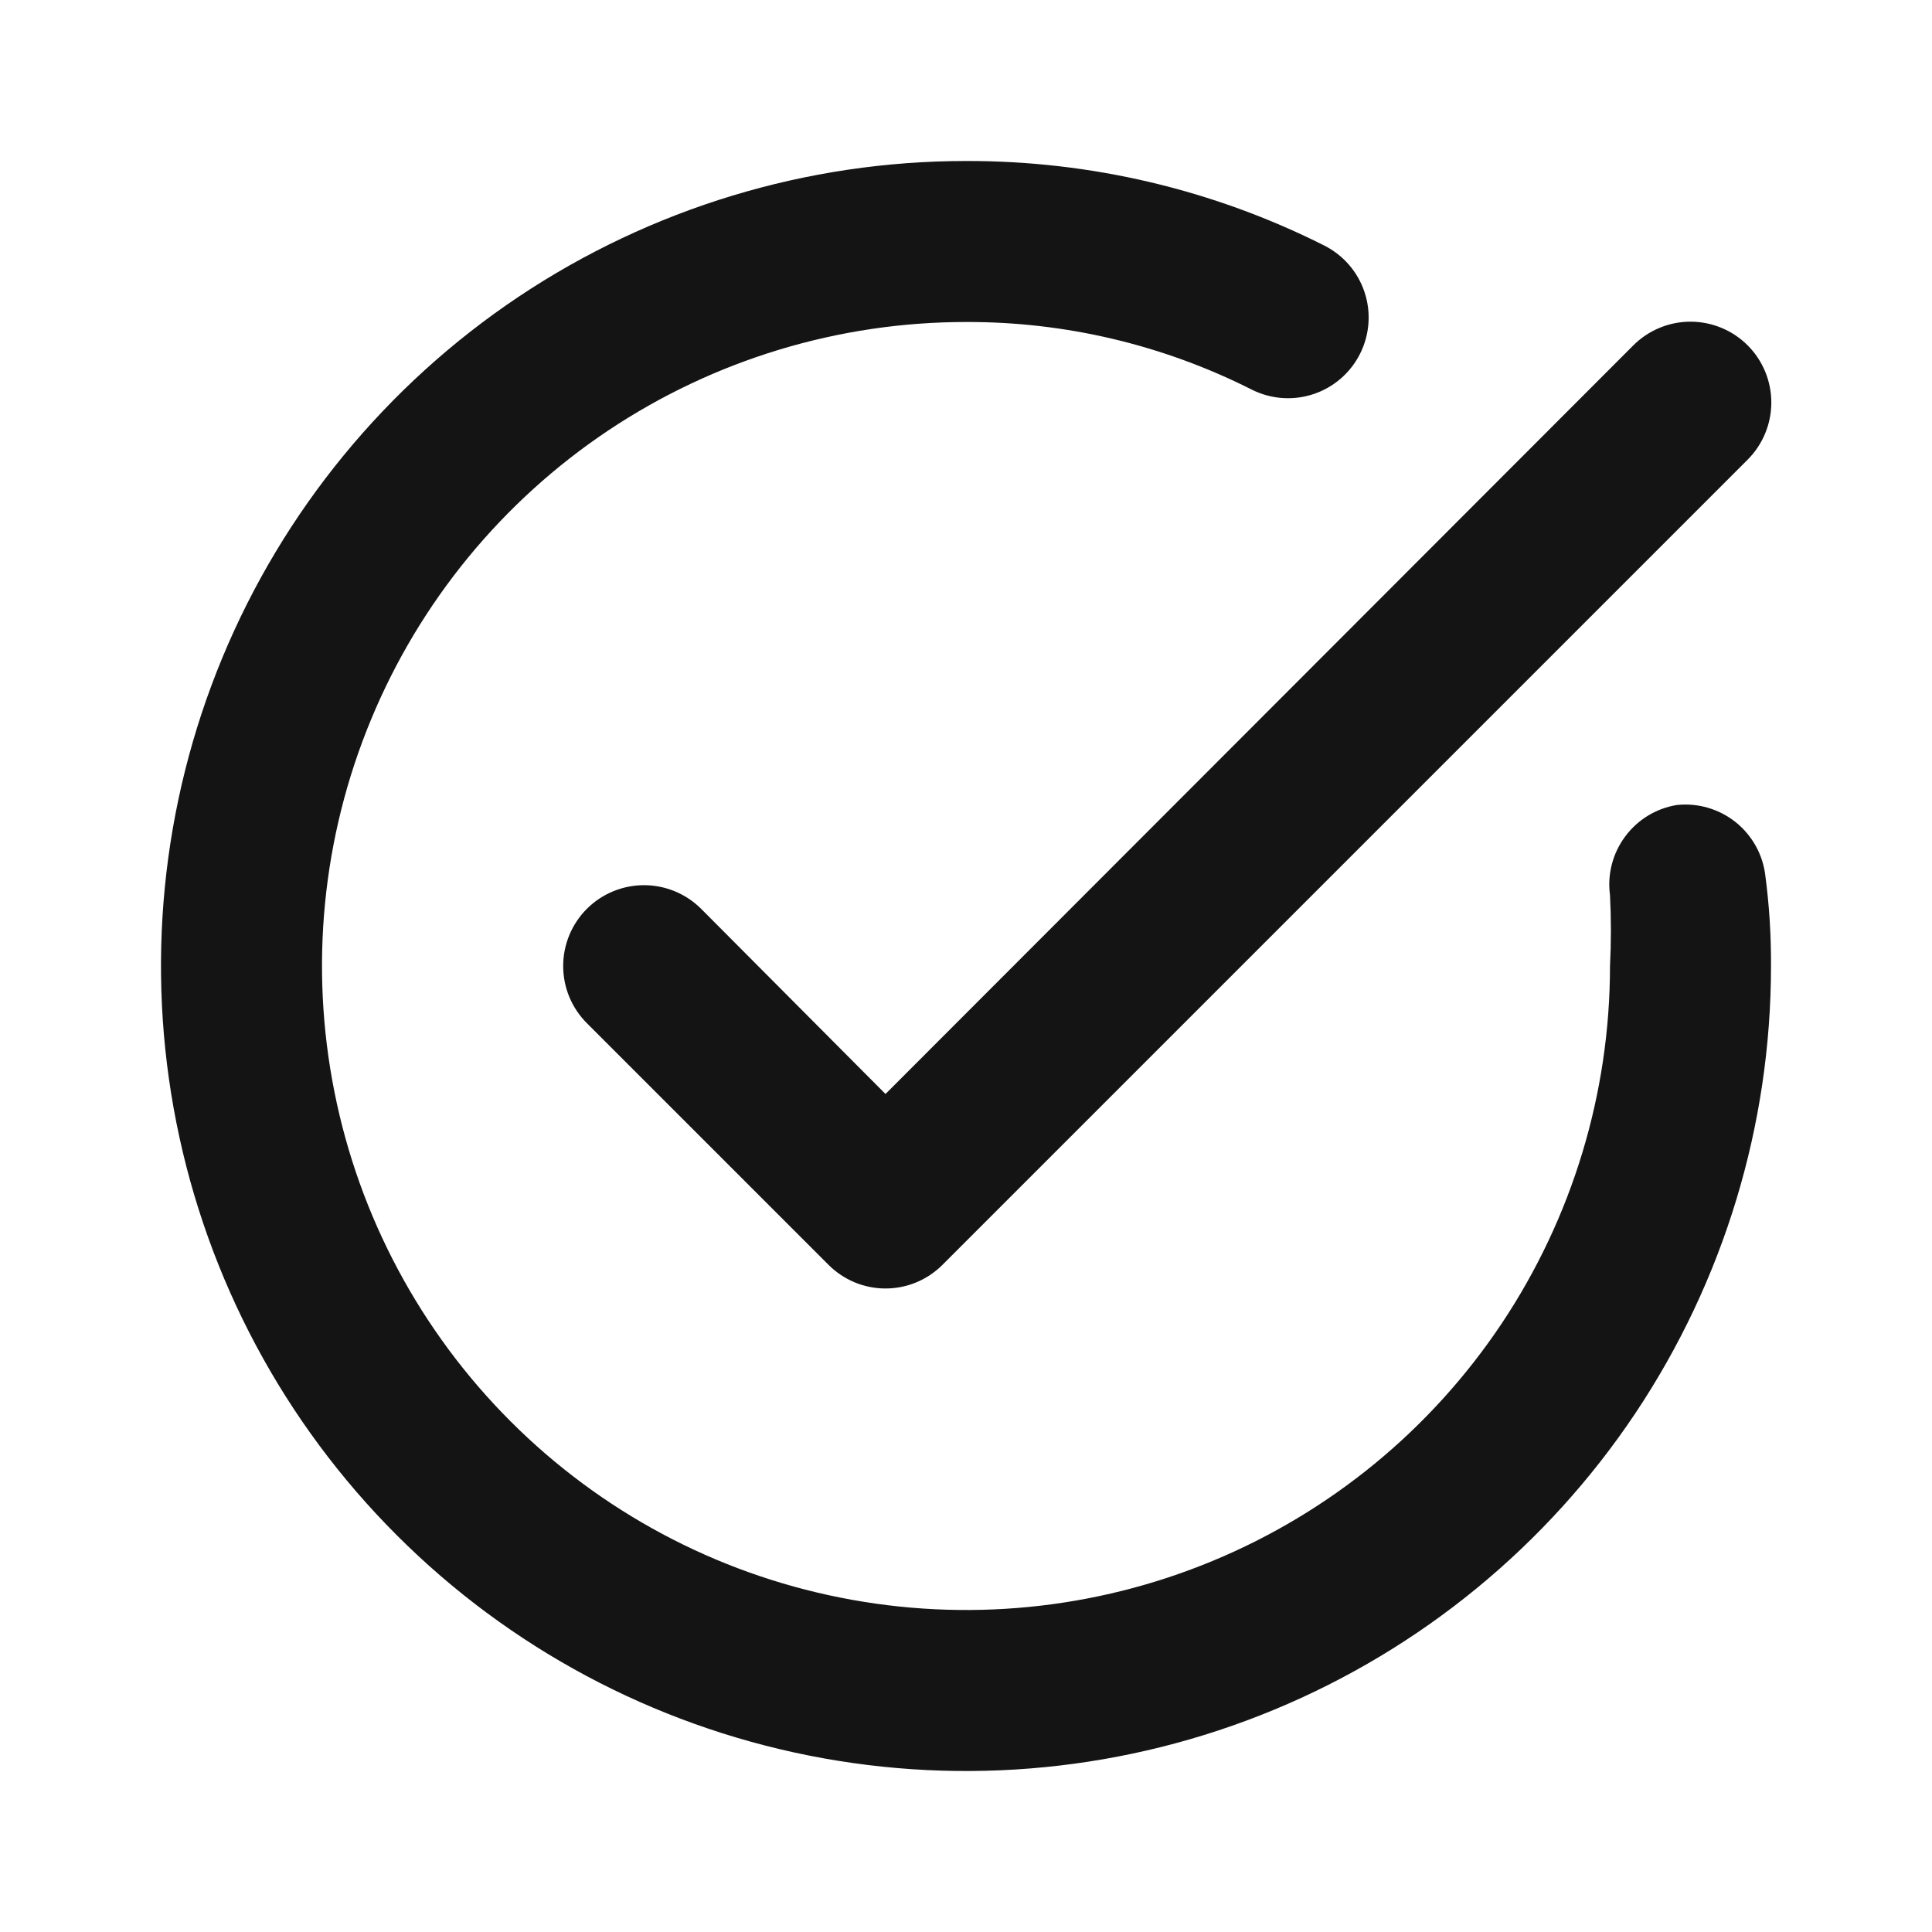 <svg width="24" height="24" viewBox="0 0 24 24" fill="none" xmlns="http://www.w3.org/2000/svg">
<path d="M8.71 11.29C8.522 11.102 8.266 10.996 8 10.996C7.734 10.996 7.478 11.102 7.29 11.29C7.102 11.478 6.996 11.734 6.996 12C6.996 12.132 7.022 12.262 7.072 12.384C7.123 12.506 7.197 12.617 7.29 12.71L10.29 15.71C10.383 15.804 10.494 15.878 10.615 15.929C10.737 15.98 10.868 16.006 11 16.006C11.132 16.006 11.263 15.98 11.385 15.929C11.506 15.878 11.617 15.804 11.71 15.71L21.71 5.71C21.898 5.522 22.004 5.266 22.004 5C22.004 4.734 21.898 4.478 21.71 4.29C21.522 4.102 21.266 3.996 21 3.996C20.734 3.996 20.478 4.102 20.29 4.29L11 13.59L8.71 11.29ZM20.83 10C20.573 10.042 20.343 10.182 20.188 10.392C20.033 10.601 19.965 10.862 20 11.12C20.015 11.413 20.015 11.707 20 12C20 13.582 19.531 15.129 18.652 16.445C17.773 17.76 16.523 18.786 15.062 19.391C13.6 19.997 11.991 20.155 10.439 19.846C8.887 19.538 7.462 18.776 6.343 17.657C5.224 16.538 4.462 15.113 4.154 13.561C3.845 12.009 4.003 10.4 4.609 8.939C5.214 7.477 6.24 6.227 7.555 5.348C8.871 4.469 10.418 4 12 4C13.233 3.996 14.449 4.284 15.55 4.84C15.787 4.959 16.062 4.98 16.315 4.896C16.567 4.813 16.776 4.632 16.895 4.395C17.014 4.158 17.035 3.883 16.951 3.63C16.868 3.378 16.687 3.169 16.45 3.05C15.07 2.355 13.545 1.996 12 2C10.022 2 8.089 2.587 6.444 3.685C4.8 4.784 3.518 6.346 2.761 8.173C2.004 10.001 1.806 12.011 2.192 13.951C2.578 15.891 3.53 17.673 4.929 19.071C6.327 20.47 8.109 21.422 10.049 21.808C11.989 22.194 14 21.996 15.827 21.239C17.654 20.482 19.216 19.2 20.315 17.556C21.413 15.911 22 13.978 22 12C22.002 11.626 21.979 11.251 21.93 10.88C21.9 10.618 21.767 10.378 21.561 10.213C21.355 10.049 21.092 9.972 20.83 10Z" fill="#141414"/>
</svg>
